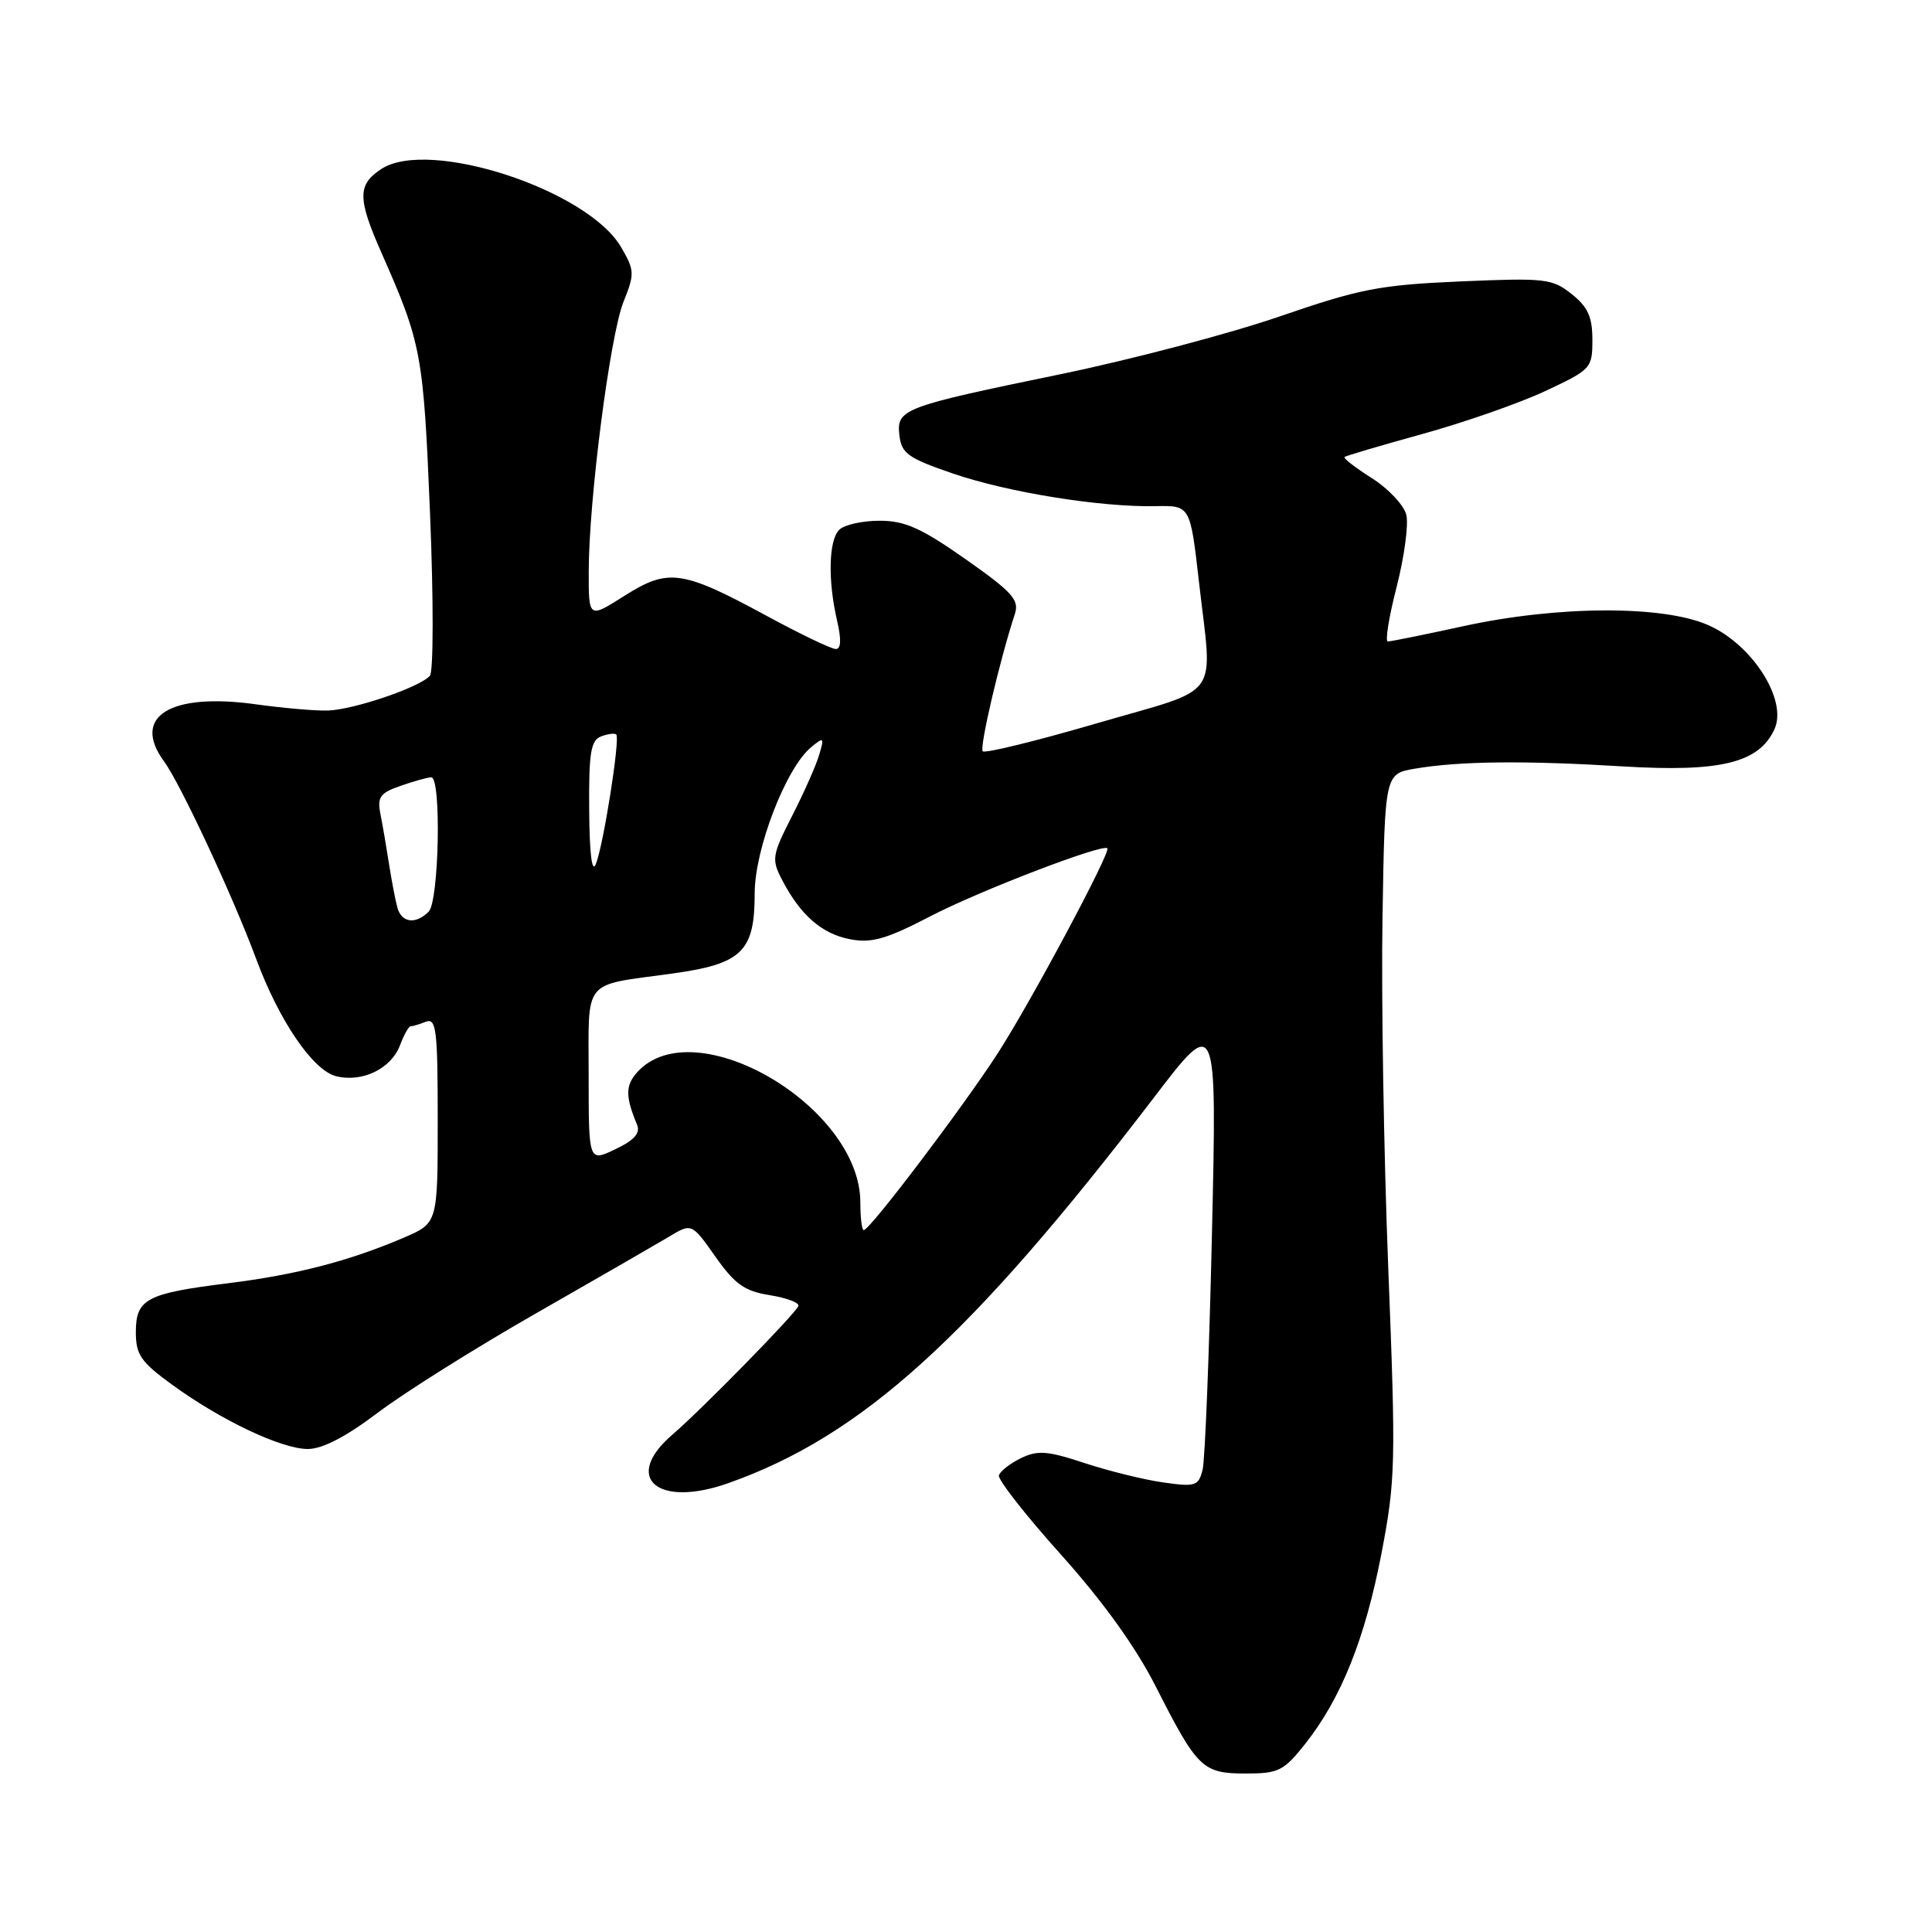 <?xml version="1.0" encoding="UTF-8" standalone="no"?>
<!DOCTYPE svg PUBLIC "-//W3C//DTD SVG 1.1//EN" "http://www.w3.org/Graphics/SVG/1.1/DTD/svg11.dtd" >
<svg xmlns="http://www.w3.org/2000/svg" xmlns:xlink="http://www.w3.org/1999/xlink" version="1.1" viewBox="0 0 256 256">
 <g >
 <path fill="currentColor"
d=" M 172.93 231.09 C 177.71 225.05 180.87 217.17 183.05 205.85 C 184.92 196.11 184.97 193.88 183.95 168.00 C 183.36 152.88 183.01 131.96 183.19 121.52 C 183.50 102.53 183.50 102.53 187.50 101.85 C 193.36 100.85 202.00 100.76 215.00 101.55 C 227.99 102.34 233.09 101.09 235.13 96.61 C 236.88 92.77 232.21 85.42 226.37 82.84 C 220.36 80.18 206.42 80.24 193.91 82.97 C 188.78 84.09 184.28 85.00 183.90 85.00 C 183.51 85.00 184.04 81.74 185.06 77.77 C 186.08 73.79 186.66 69.48 186.34 68.20 C 186.01 66.92 183.96 64.74 181.78 63.36 C 179.60 61.98 177.97 60.72 178.16 60.56 C 178.34 60.39 183.00 59.02 188.50 57.50 C 194.00 55.98 201.31 53.43 204.75 51.82 C 210.84 48.97 211.00 48.80 211.00 45.02 C 211.00 41.99 210.40 40.67 208.25 38.96 C 205.67 36.91 204.75 36.81 193.50 37.29 C 182.79 37.76 180.21 38.26 169.50 41.95 C 162.90 44.22 149.85 47.66 140.50 49.59 C 119.51 53.92 118.77 54.20 119.18 57.72 C 119.46 60.09 120.35 60.72 126.25 62.74 C 133.58 65.25 145.78 67.21 153.11 67.07 C 157.71 66.97 157.71 66.97 158.86 77.02 C 160.67 92.99 162.14 90.94 145.38 95.83 C 137.34 98.18 130.52 99.85 130.22 99.55 C 129.75 99.08 132.47 87.45 134.48 81.34 C 135.08 79.49 134.14 78.45 127.94 74.09 C 122.05 69.96 119.91 69.00 116.54 69.00 C 114.26 69.00 111.86 69.54 111.20 70.20 C 109.80 71.60 109.68 76.91 110.92 82.25 C 111.50 84.74 111.44 86.00 110.75 86.00 C 110.17 86.00 106.06 84.03 101.60 81.61 C 90.36 75.52 88.55 75.27 82.74 78.95 C 78.00 81.96 78.00 81.96 78.01 75.73 C 78.02 66.22 80.83 44.48 82.61 40.01 C 84.11 36.28 84.09 35.83 82.31 32.77 C 77.89 25.15 56.82 18.27 50.53 22.39 C 47.35 24.47 47.36 26.30 50.57 33.55 C 55.85 45.51 56.11 46.87 56.98 68.00 C 57.45 79.32 57.44 88.96 56.97 89.53 C 55.74 91.02 46.94 94.03 43.46 94.15 C 41.83 94.20 37.55 93.83 33.94 93.33 C 22.57 91.73 17.38 94.93 21.72 100.86 C 23.91 103.85 30.85 118.73 33.94 127.05 C 36.97 135.24 41.46 141.83 44.53 142.60 C 48.00 143.47 51.81 141.62 53.00 138.51 C 53.52 137.13 54.15 136.00 54.39 136.00 C 54.64 136.00 55.55 135.73 56.42 135.39 C 57.81 134.86 58.00 136.40 58.00 148.43 C 58.00 162.07 58.00 162.07 53.52 163.99 C 46.29 167.09 39.27 168.91 30.20 170.04 C 19.39 171.38 18.00 172.12 18.00 176.53 C 18.00 179.50 18.67 180.47 22.75 183.44 C 29.28 188.20 37.30 192.00 40.79 192.00 C 42.72 192.00 45.85 190.38 50.10 187.16 C 53.62 184.50 63.02 178.60 71.00 174.04 C 78.97 169.49 86.88 164.92 88.58 163.91 C 91.65 162.05 91.65 162.05 94.79 166.51 C 97.38 170.18 98.65 171.08 102.01 171.62 C 104.25 171.98 105.95 172.62 105.79 173.05 C 105.41 174.07 93.00 186.75 89.06 190.13 C 82.46 195.82 87.10 199.84 96.46 196.54 C 114.15 190.30 128.58 177.24 152.88 145.46 C 161.25 134.50 161.25 134.50 160.59 163.46 C 160.23 179.39 159.67 193.47 159.35 194.75 C 158.81 196.91 158.40 197.04 154.13 196.43 C 151.58 196.07 146.89 194.91 143.70 193.86 C 138.78 192.23 137.49 192.14 135.27 193.22 C 133.83 193.92 132.52 194.95 132.36 195.50 C 132.20 196.05 135.90 200.78 140.59 206.00 C 146.18 212.24 150.50 218.25 153.16 223.50 C 158.66 234.33 159.35 235.00 165.07 235.00 C 169.41 235.00 170.10 234.66 172.93 231.09 Z  M 114.00 159.34 C 114.00 146.59 91.99 133.73 84.44 142.07 C 82.86 143.82 82.85 145.28 84.42 149.05 C 84.87 150.15 84.04 151.09 81.53 152.28 C 78.00 153.97 78.00 153.97 78.00 142.55 C 78.00 129.49 77.05 130.66 89.00 129.01 C 98.33 127.73 100.00 126.11 100.00 118.37 C 100.00 112.49 104.15 101.75 107.48 99.01 C 109.16 97.62 109.24 97.69 108.55 100.01 C 108.15 101.38 106.54 105.02 104.97 108.09 C 102.29 113.35 102.21 113.86 103.63 116.59 C 106.04 121.25 108.92 123.76 112.66 124.46 C 115.50 125.00 117.46 124.43 123.32 121.39 C 129.74 118.05 146.10 111.77 146.73 112.40 C 147.22 112.89 136.66 132.65 132.25 139.50 C 127.66 146.62 115.26 163.00 114.45 163.00 C 114.20 163.00 114.00 161.35 114.00 159.34 Z  M 52.65 120.25 C 52.39 119.29 51.89 116.70 51.55 114.50 C 51.21 112.30 50.70 109.31 50.41 107.87 C 49.97 105.61 50.35 105.07 53.10 104.12 C 54.86 103.50 56.68 103.00 57.15 103.00 C 58.50 103.00 58.18 119.42 56.80 120.80 C 55.07 122.53 53.21 122.28 52.65 120.25 Z  M 78.07 107.36 C 78.01 99.76 78.28 98.11 79.64 97.58 C 80.55 97.24 81.46 97.12 81.66 97.33 C 82.19 97.86 79.95 112.06 78.95 114.50 C 78.44 115.76 78.11 113.13 78.07 107.36 Z "/>
</g>
</svg>